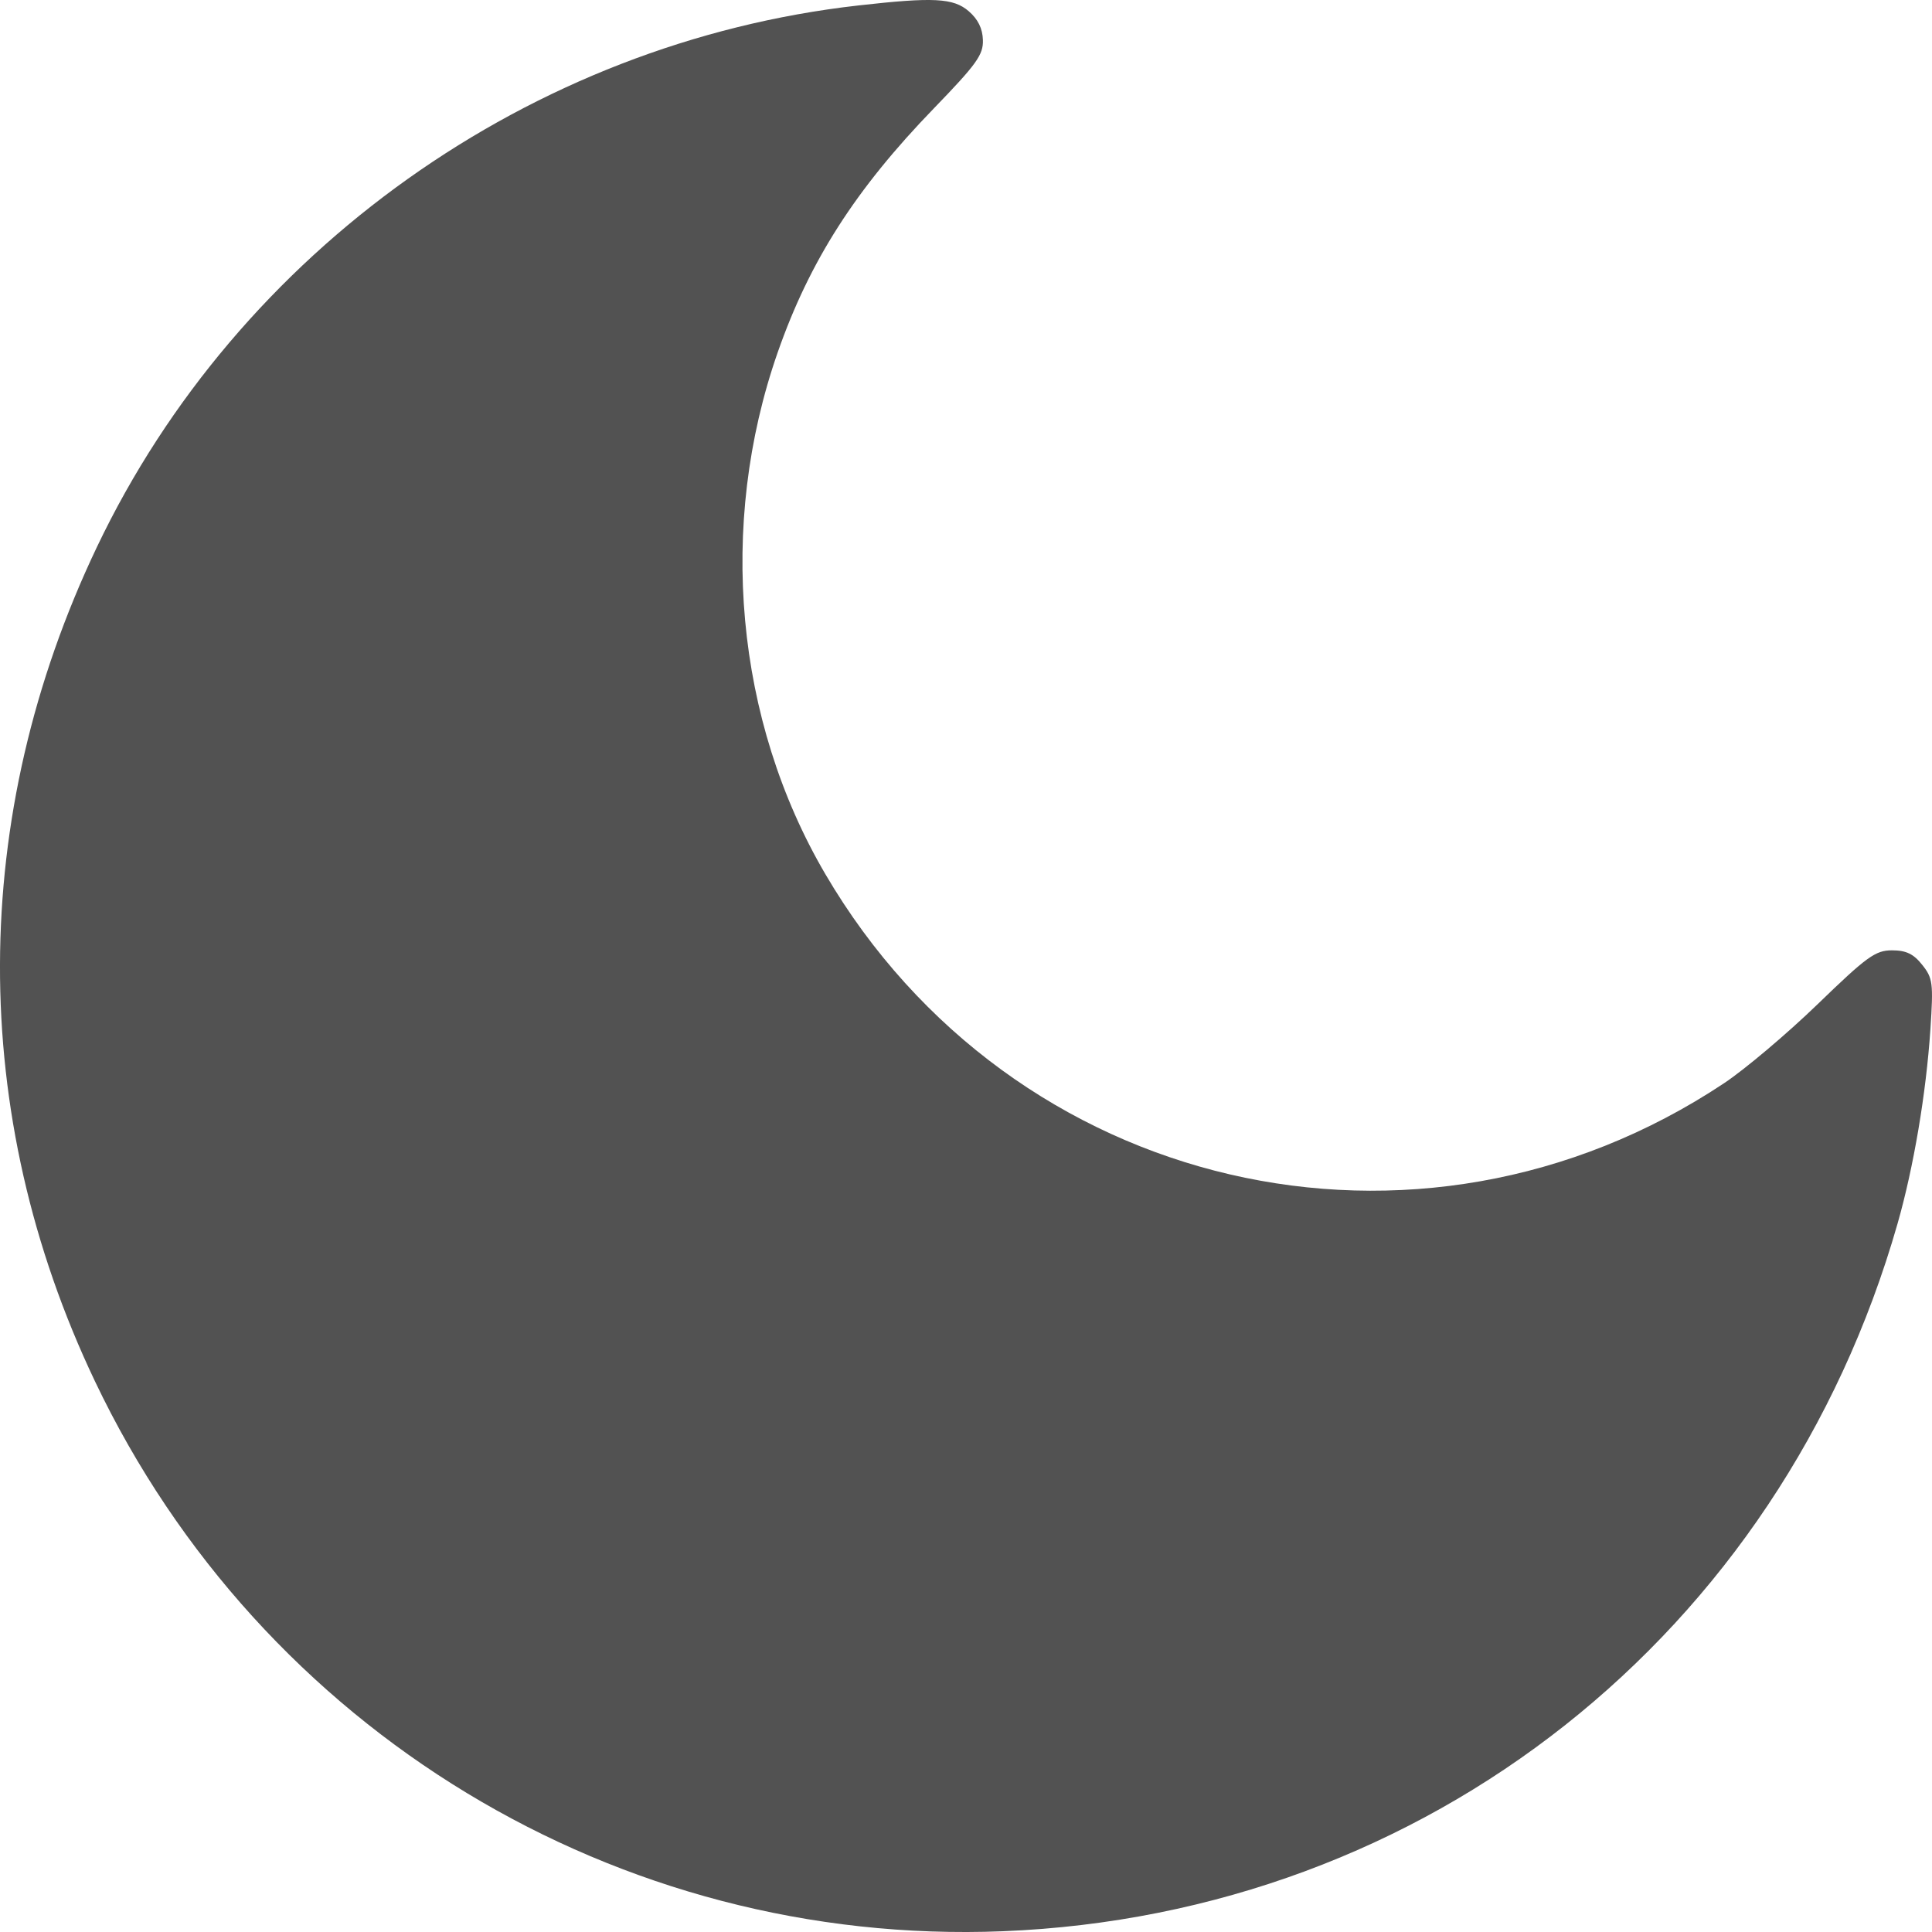<svg width="28" height="28" viewBox="0 0 28 28" fill="none" xmlns="http://www.w3.org/2000/svg">
<path fill-rule="evenodd" clip-rule="evenodd" d="M12.44 0.079C7.691 0.616 3.454 3.629 1.405 7.927C-0.458 11.835 -0.469 16.141 1.375 20.016C3.786 25.082 8.952 28.212 14.534 27.989C20.675 27.743 25.799 23.69 27.501 17.733C27.734 16.917 27.915 15.848 27.977 14.916C28.021 14.247 28.012 14.176 27.858 13.983C27.733 13.825 27.625 13.773 27.421 13.773C27.18 13.773 27.058 13.861 26.341 14.555C25.896 14.985 25.287 15.499 24.986 15.699C20.549 18.65 14.664 17.281 11.962 12.669C10.655 10.44 10.397 7.61 11.271 5.107C11.733 3.784 12.398 2.744 13.534 1.571C14.153 0.931 14.252 0.794 14.245 0.581C14.241 0.414 14.173 0.277 14.039 0.162C13.817 -0.029 13.53 -0.044 12.44 0.079Z" fill="#525252"/>
</svg>
